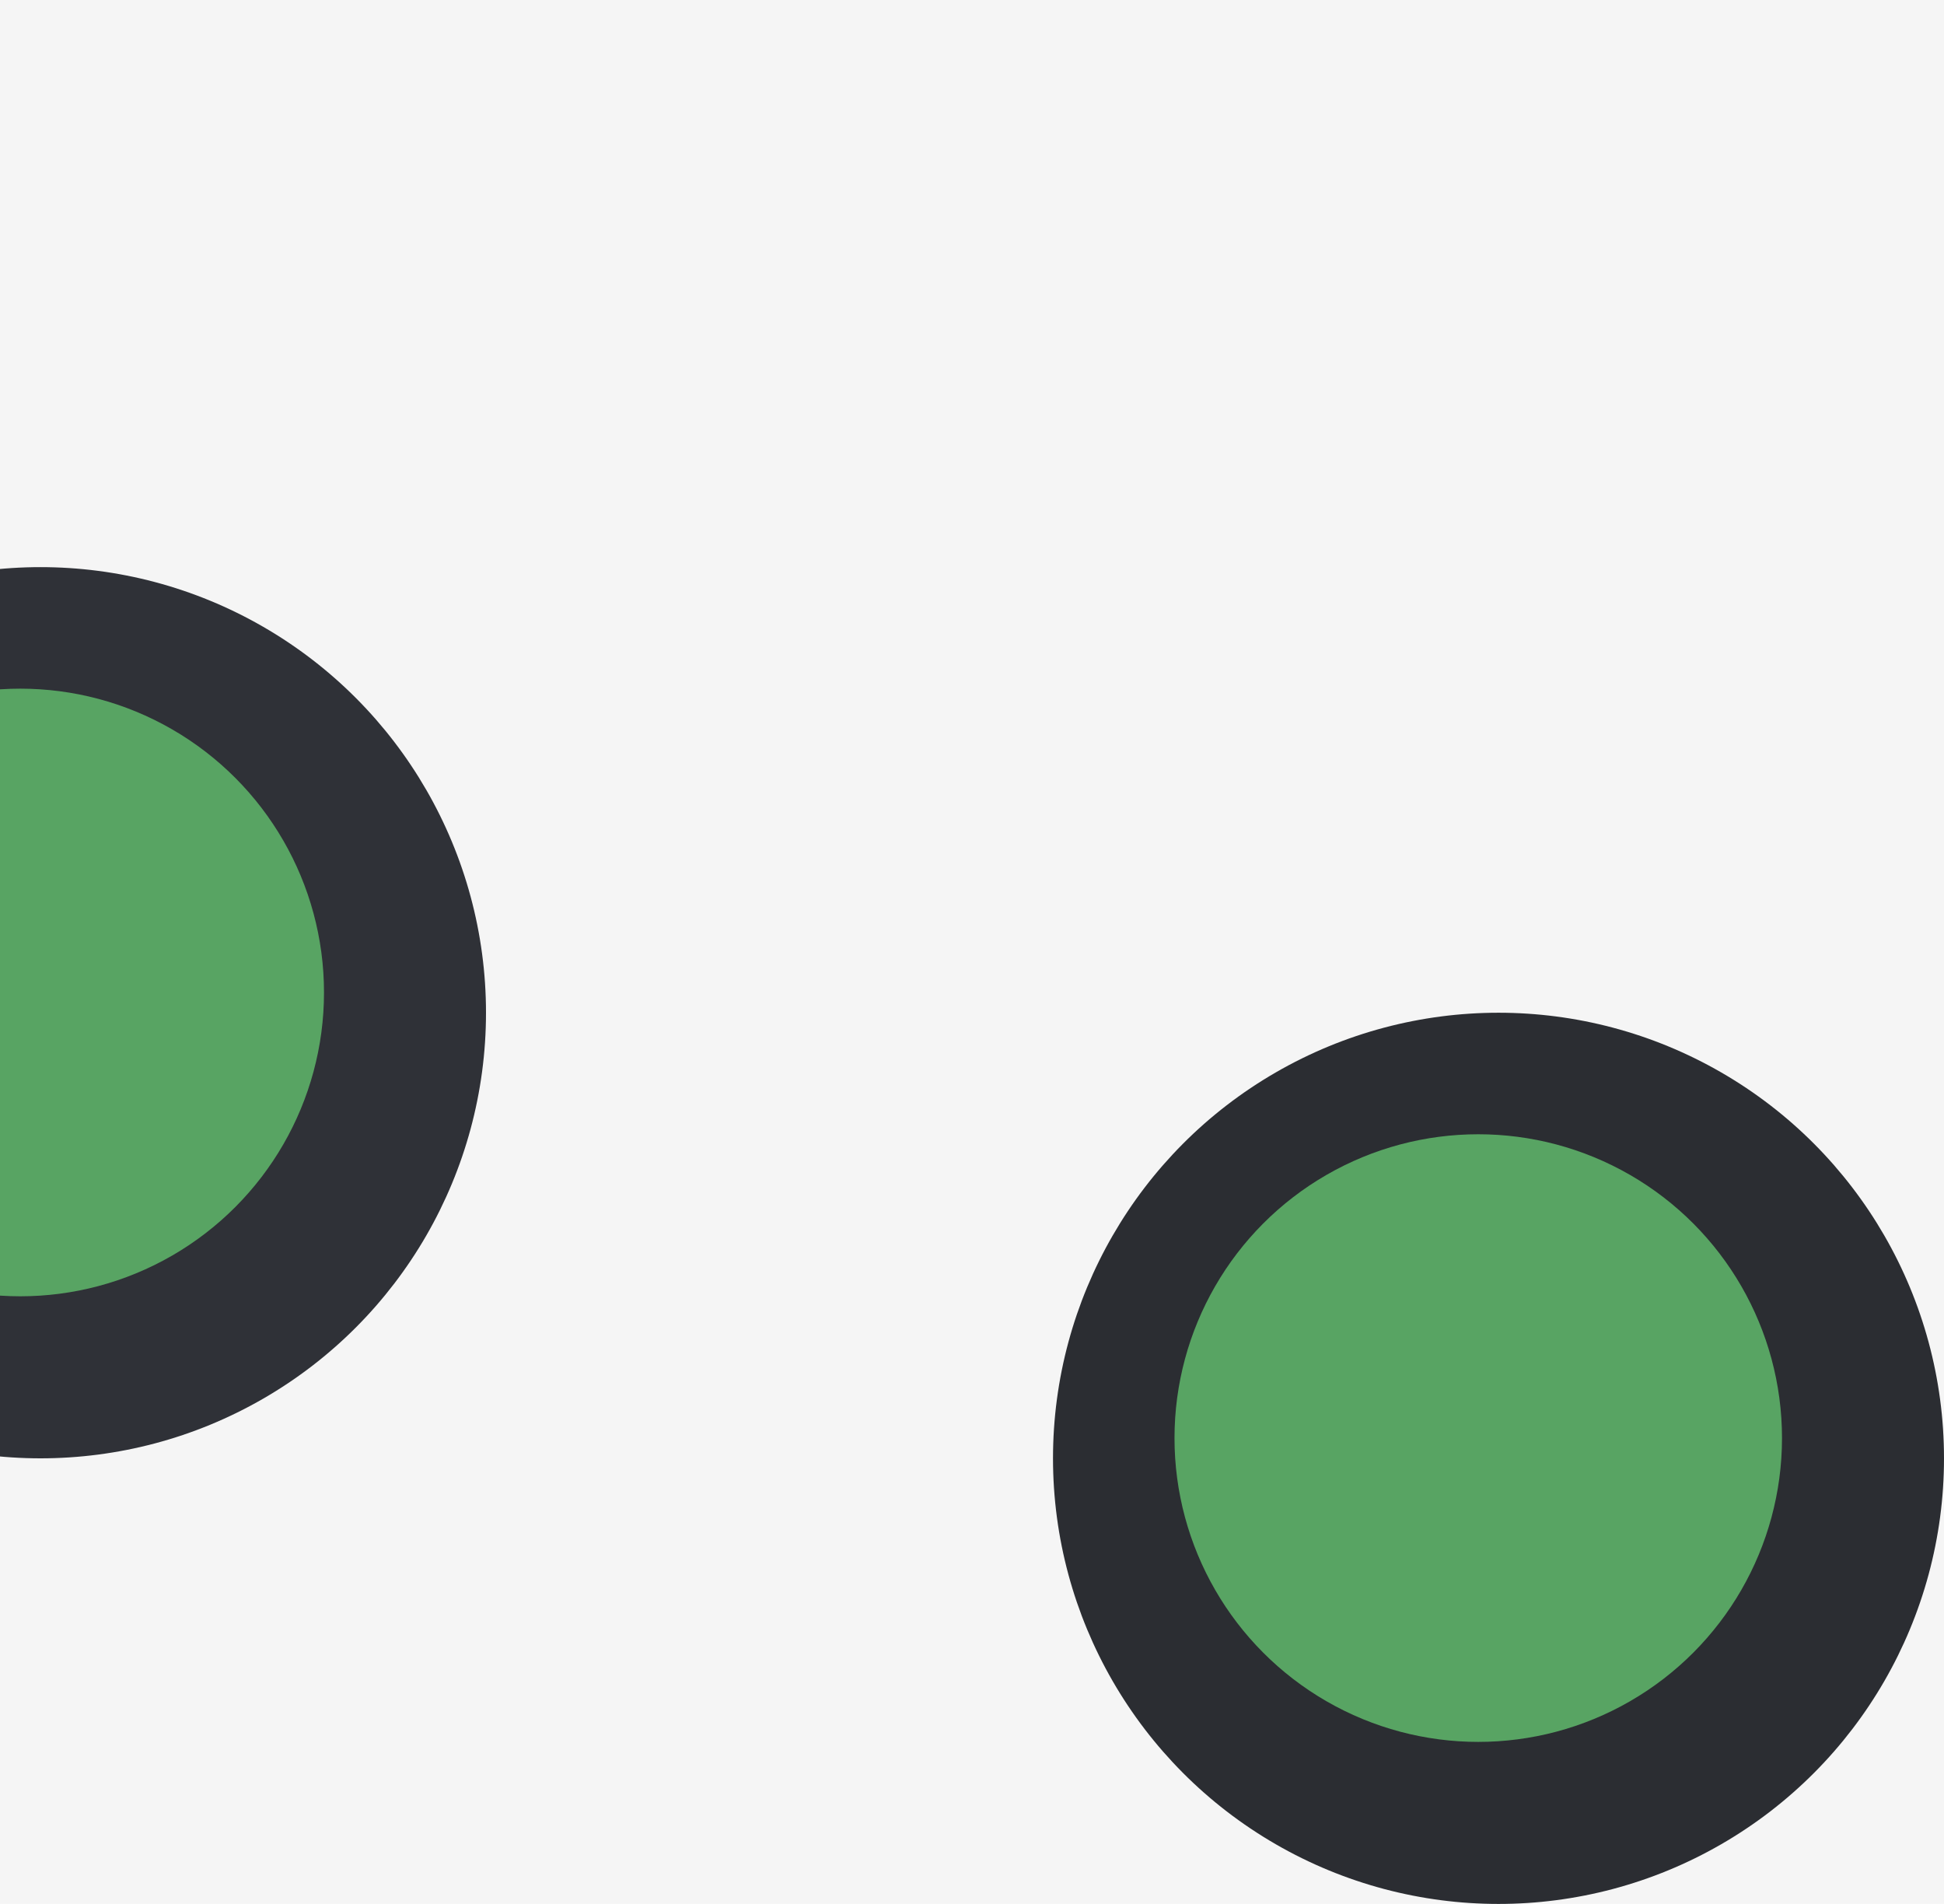 <svg width="48" height="47" viewBox="0 0 48 47" fill="none" xmlns="http://www.w3.org/2000/svg">
<rect width="48" height="47" fill="#F5F5F5"/>
<g id="Component 11">
<rect x="-55.5" y="-30.5" width="173" height="138" rx="4.5" stroke="#9747FF" stroke-dasharray="10 5"/>
<g id="select=No, online=Yes">
<circle id="Ellipse 5" cx="1" cy="25" r="11" fill="#2F3137"/>
<circle id="Ellipse 6" cx="0.5" cy="24.5" r="7.5" fill="#58A463"/>
</g>
<g id="select=No, online=Yes_2">
<circle id="Ellipse 5_2" cx="37" cy="36" r="11" fill="#2B2D32"/>
<circle id="Ellipse 6_2" cx="36.5" cy="35.5" r="7.5" fill="#58A463"/>
</g>
</g>
</svg>
